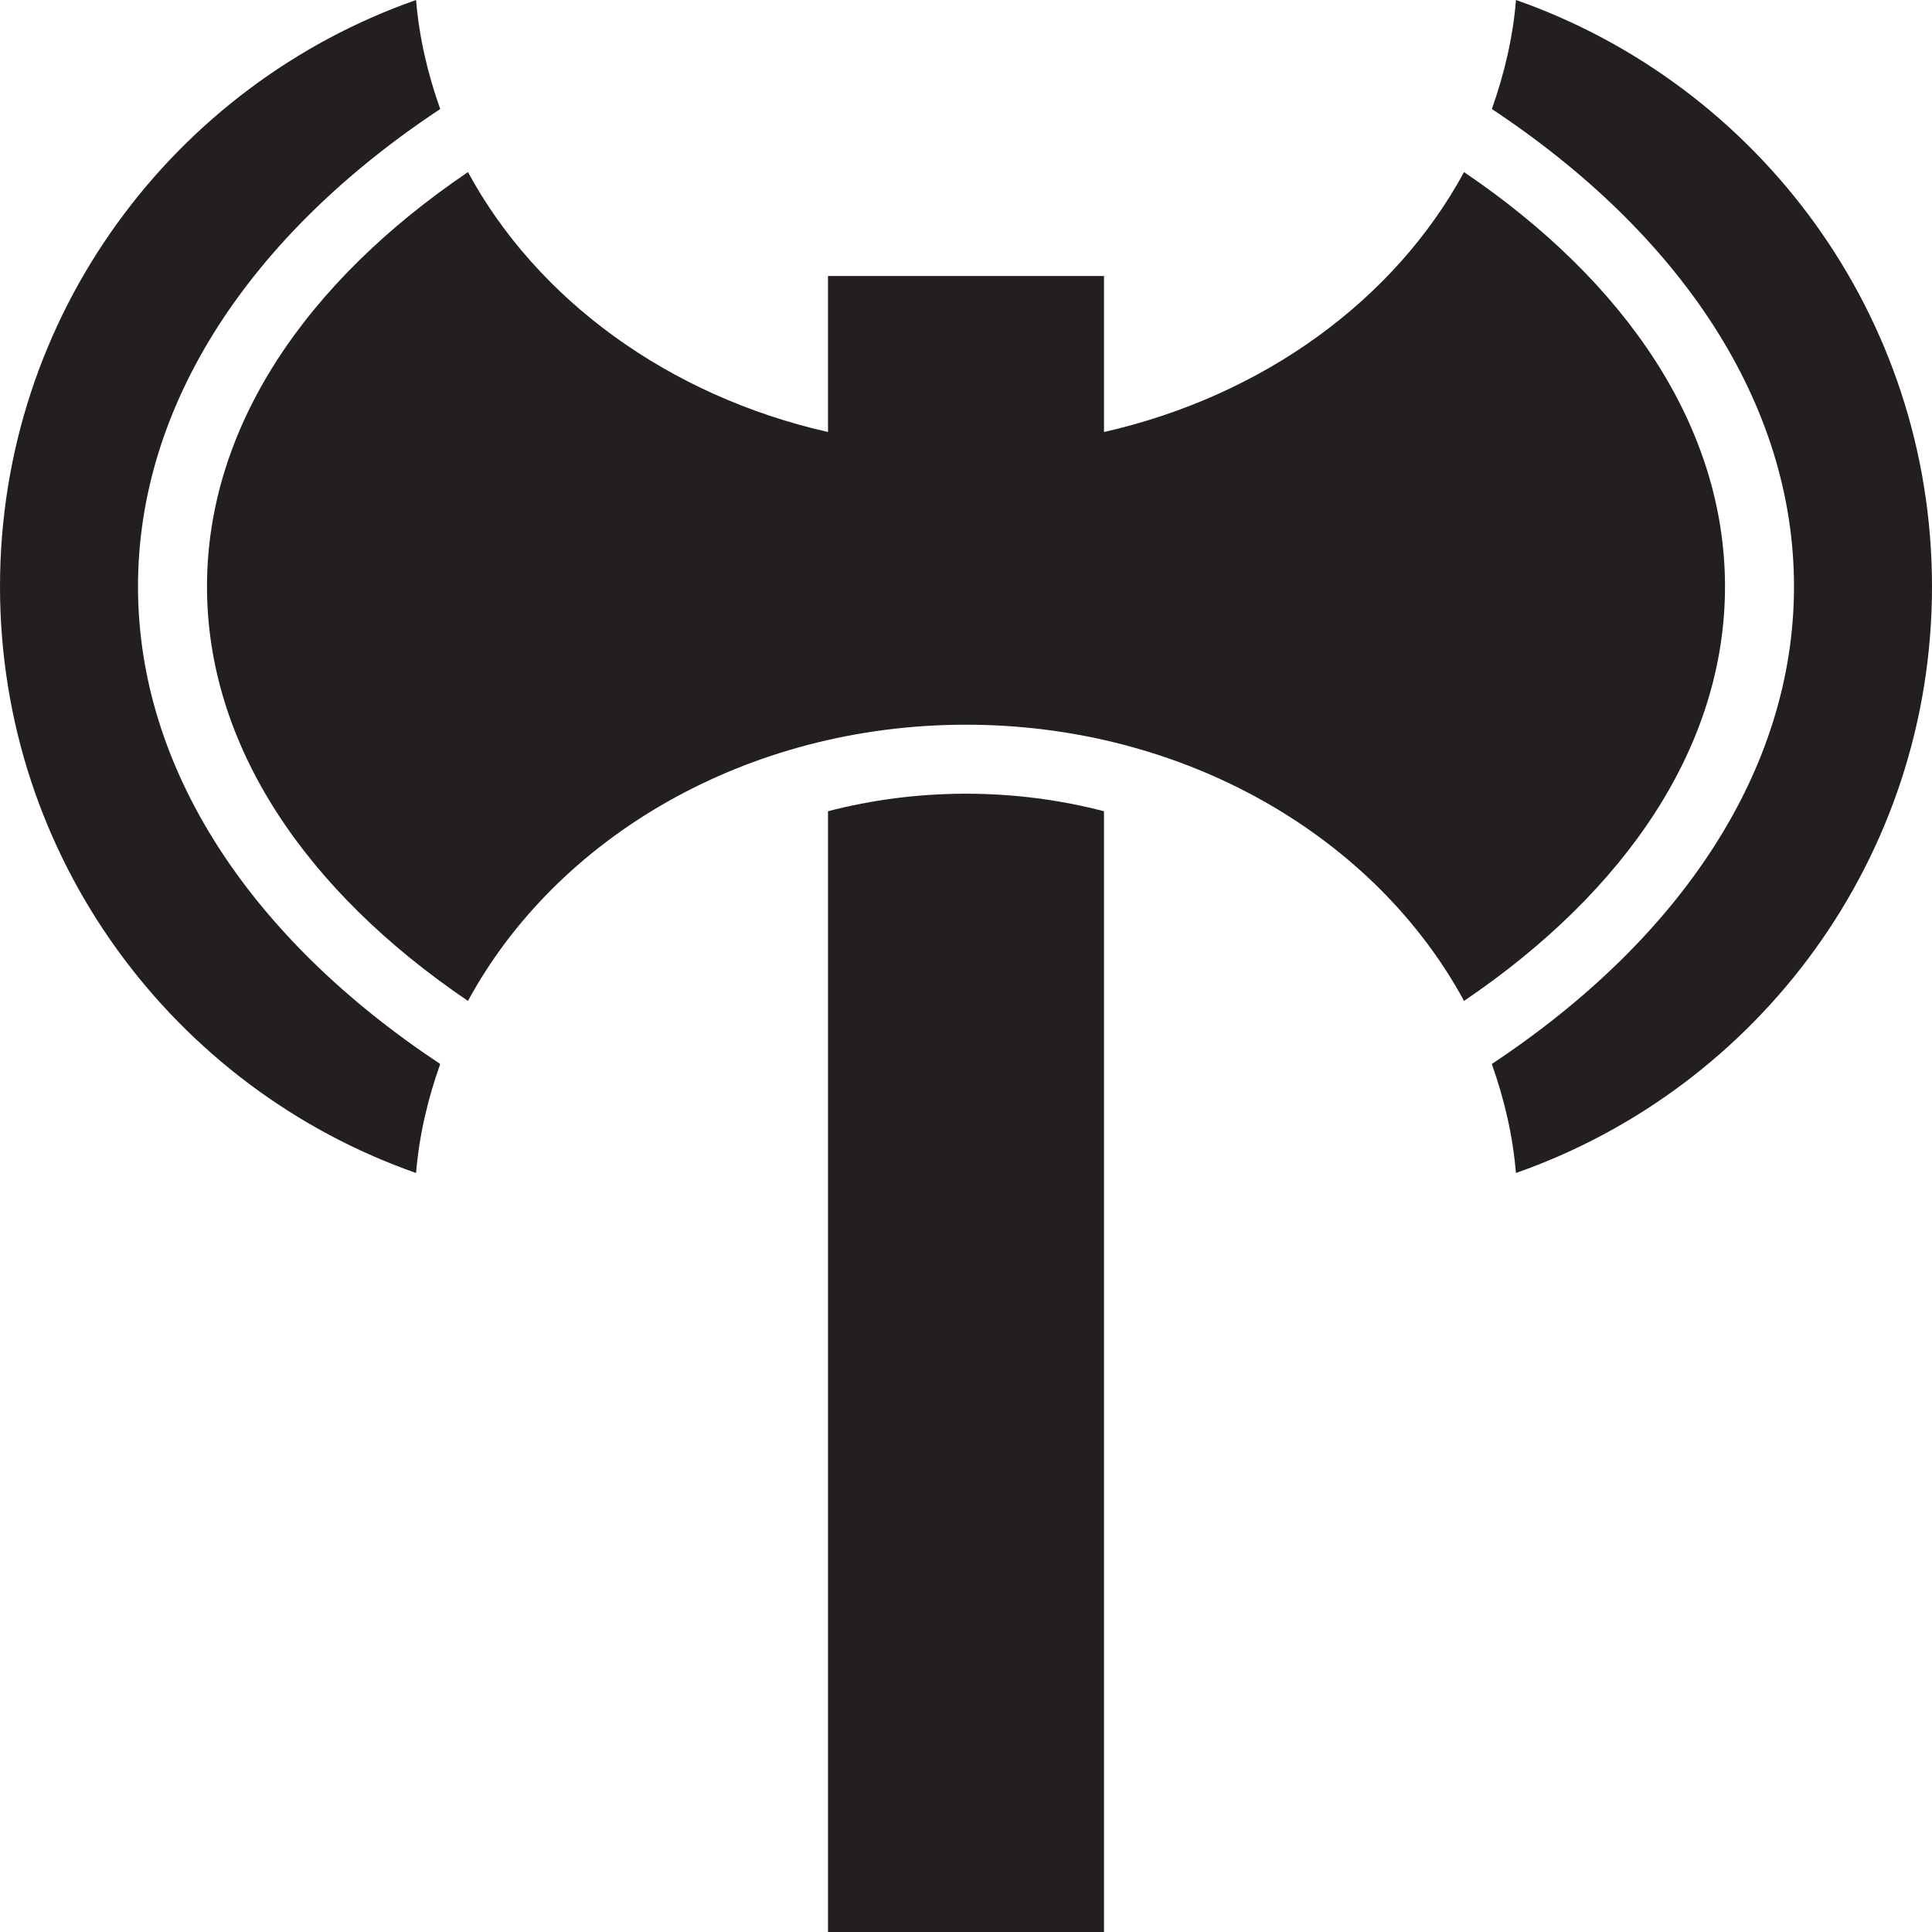 <?xml version="1.0" encoding="utf-8"?>
<svg version="1.1" id="Layer_1" xmlns="http://www.w3.org/2000/svg" xmlns:xlink="http://www.w3.org/1999/xlink" x="0px" y="0px" viewBox="0 0 28 28"
	 enable-background="new 0 0 28 28" xml:space="preserve">

		<g>
			<defs>
				<rect id="SVGID_1_" width="28" height="28"/>
			</defs>
			<clipPath id="SVGID_2_">
				<use xlink:href="#SVGID_1_"  overflow="visible"/>
			</clipPath>
			<path clip-path="url(#SVGID_2_)" fill="#231F20" d="M12,11.757V28h4V11.757c-0.636-0.165-1.307-0.254-2-0.254
				C13.307,11.503,12.635,11.592,12,11.757"/>
			<path clip-path="url(#SVGID_2_)" fill="#231F20" d="M21.971,0c-0.045,0.547-0.17,1.074-0.35,1.58C24.365,3.397,26,5.852,26,8.5
				s-1.636,5.103-4.38,6.92c0.18,0.506,0.305,1.033,0.35,1.58C25.479,15.77,28,12.434,28,8.5S25.479,1.23,21.971,0"/>
			<path clip-path="url(#SVGID_2_)" fill="#231F20" d="M2,8.5c0-2.648,1.635-5.103,4.38-6.92C6.2,1.074,6.075,0.547,6.03,0
				C2.521,1.23,0,4.566,0,8.5s2.521,7.27,6.03,8.5c0.045-0.547,0.17-1.074,0.35-1.58C3.636,13.603,2,11.148,2,8.5"/>
			<path clip-path="url(#SVGID_2_)" fill="#231F20" d="M25,8.5c0-2.311-1.433-4.414-3.782-6.006C20.214,4.346,18.308,5.738,16,6.261
				V4h-4v2.261C9.692,5.738,7.786,4.346,6.782,2.494C4.433,4.086,3,6.189,3,8.5s1.433,4.414,3.782,6.006
				c1.283-2.366,4.029-4.003,7.218-4.003s5.935,1.637,7.218,4.003C23.567,12.914,25,10.811,25,8.5"/>
		</g>
</svg>
